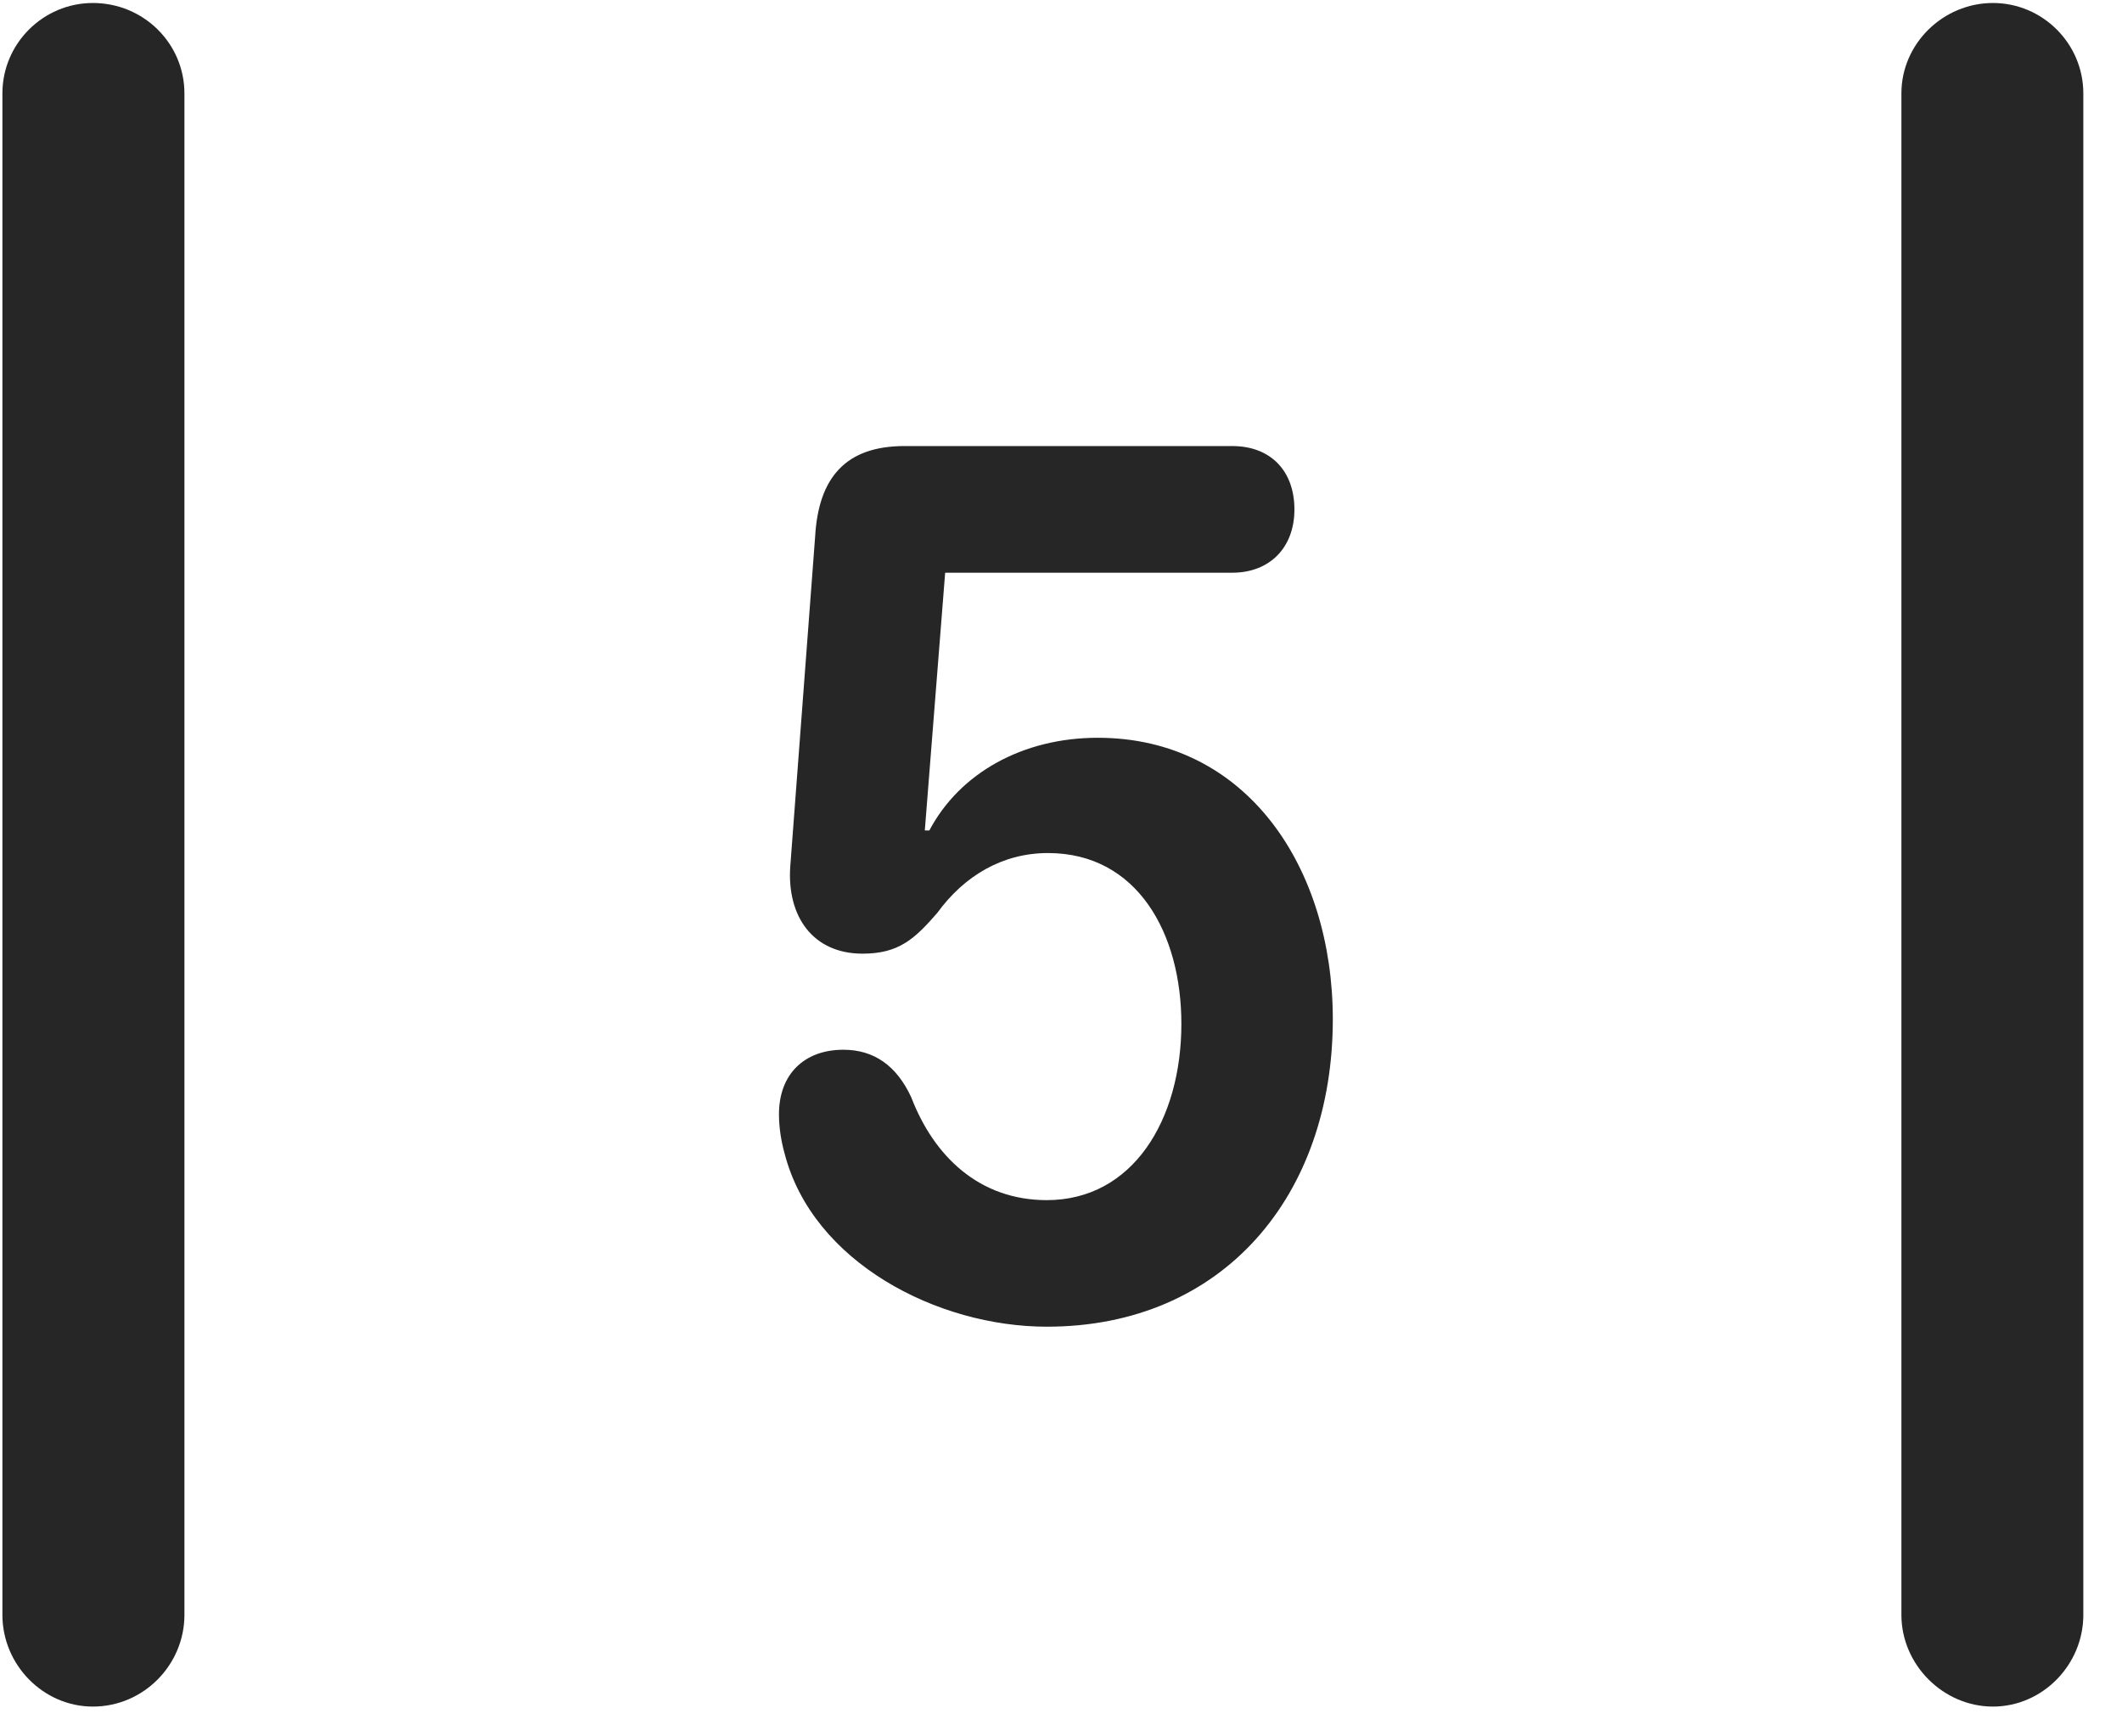 <svg width="22" height="18" viewBox="0 0 22 18" fill="none" xmlns="http://www.w3.org/2000/svg">
<g clip-path="url(#clip0_2207_2991)">
<path d="M0.025 16.741C0.025 17.257 0.447 17.691 0.963 17.691C1.49 17.691 1.912 17.257 1.912 16.741V0.968C1.912 0.452 1.49 0.031 0.963 0.031C0.447 0.031 0.025 0.452 0.025 0.968V16.741ZM19.713 16.741C19.713 17.257 20.146 17.691 20.662 17.691C21.177 17.691 21.599 17.257 21.599 16.741V0.968C21.599 0.452 21.177 0.031 20.662 0.031C20.146 0.031 19.713 0.452 19.713 0.968V16.741Z" fill="black" fill-opacity="0.85"/>
<path d="M10.853 13.753C12.681 13.753 13.818 12.394 13.818 10.566C13.818 8.995 12.927 7.648 11.381 7.648C10.607 7.648 9.951 8.011 9.635 8.609H9.588L9.799 5.937H12.775C13.162 5.937 13.42 5.679 13.42 5.281C13.42 4.882 13.174 4.624 12.775 4.624H9.377C8.767 4.624 8.486 4.952 8.451 5.562L8.193 8.984C8.158 9.499 8.427 9.886 8.943 9.886C9.318 9.886 9.482 9.734 9.717 9.464C9.998 9.077 10.396 8.843 10.865 8.843C11.791 8.843 12.248 9.675 12.248 10.613C12.248 11.609 11.744 12.441 10.853 12.441C10.15 12.441 9.681 11.984 9.447 11.374C9.295 11.046 9.06 10.882 8.744 10.882C8.334 10.882 8.076 11.14 8.076 11.55C8.076 11.691 8.099 11.831 8.135 11.96C8.427 13.085 9.717 13.753 10.853 13.753Z" fill="black" fill-opacity="0.85"/>
</g>
<defs>
<clipPath id="clip0_2207_2991">
<rect width="21.574" height="17.684" fill="white" transform="translate(0.025 0.007)"/>
</clipPath>
</defs>
</svg>
